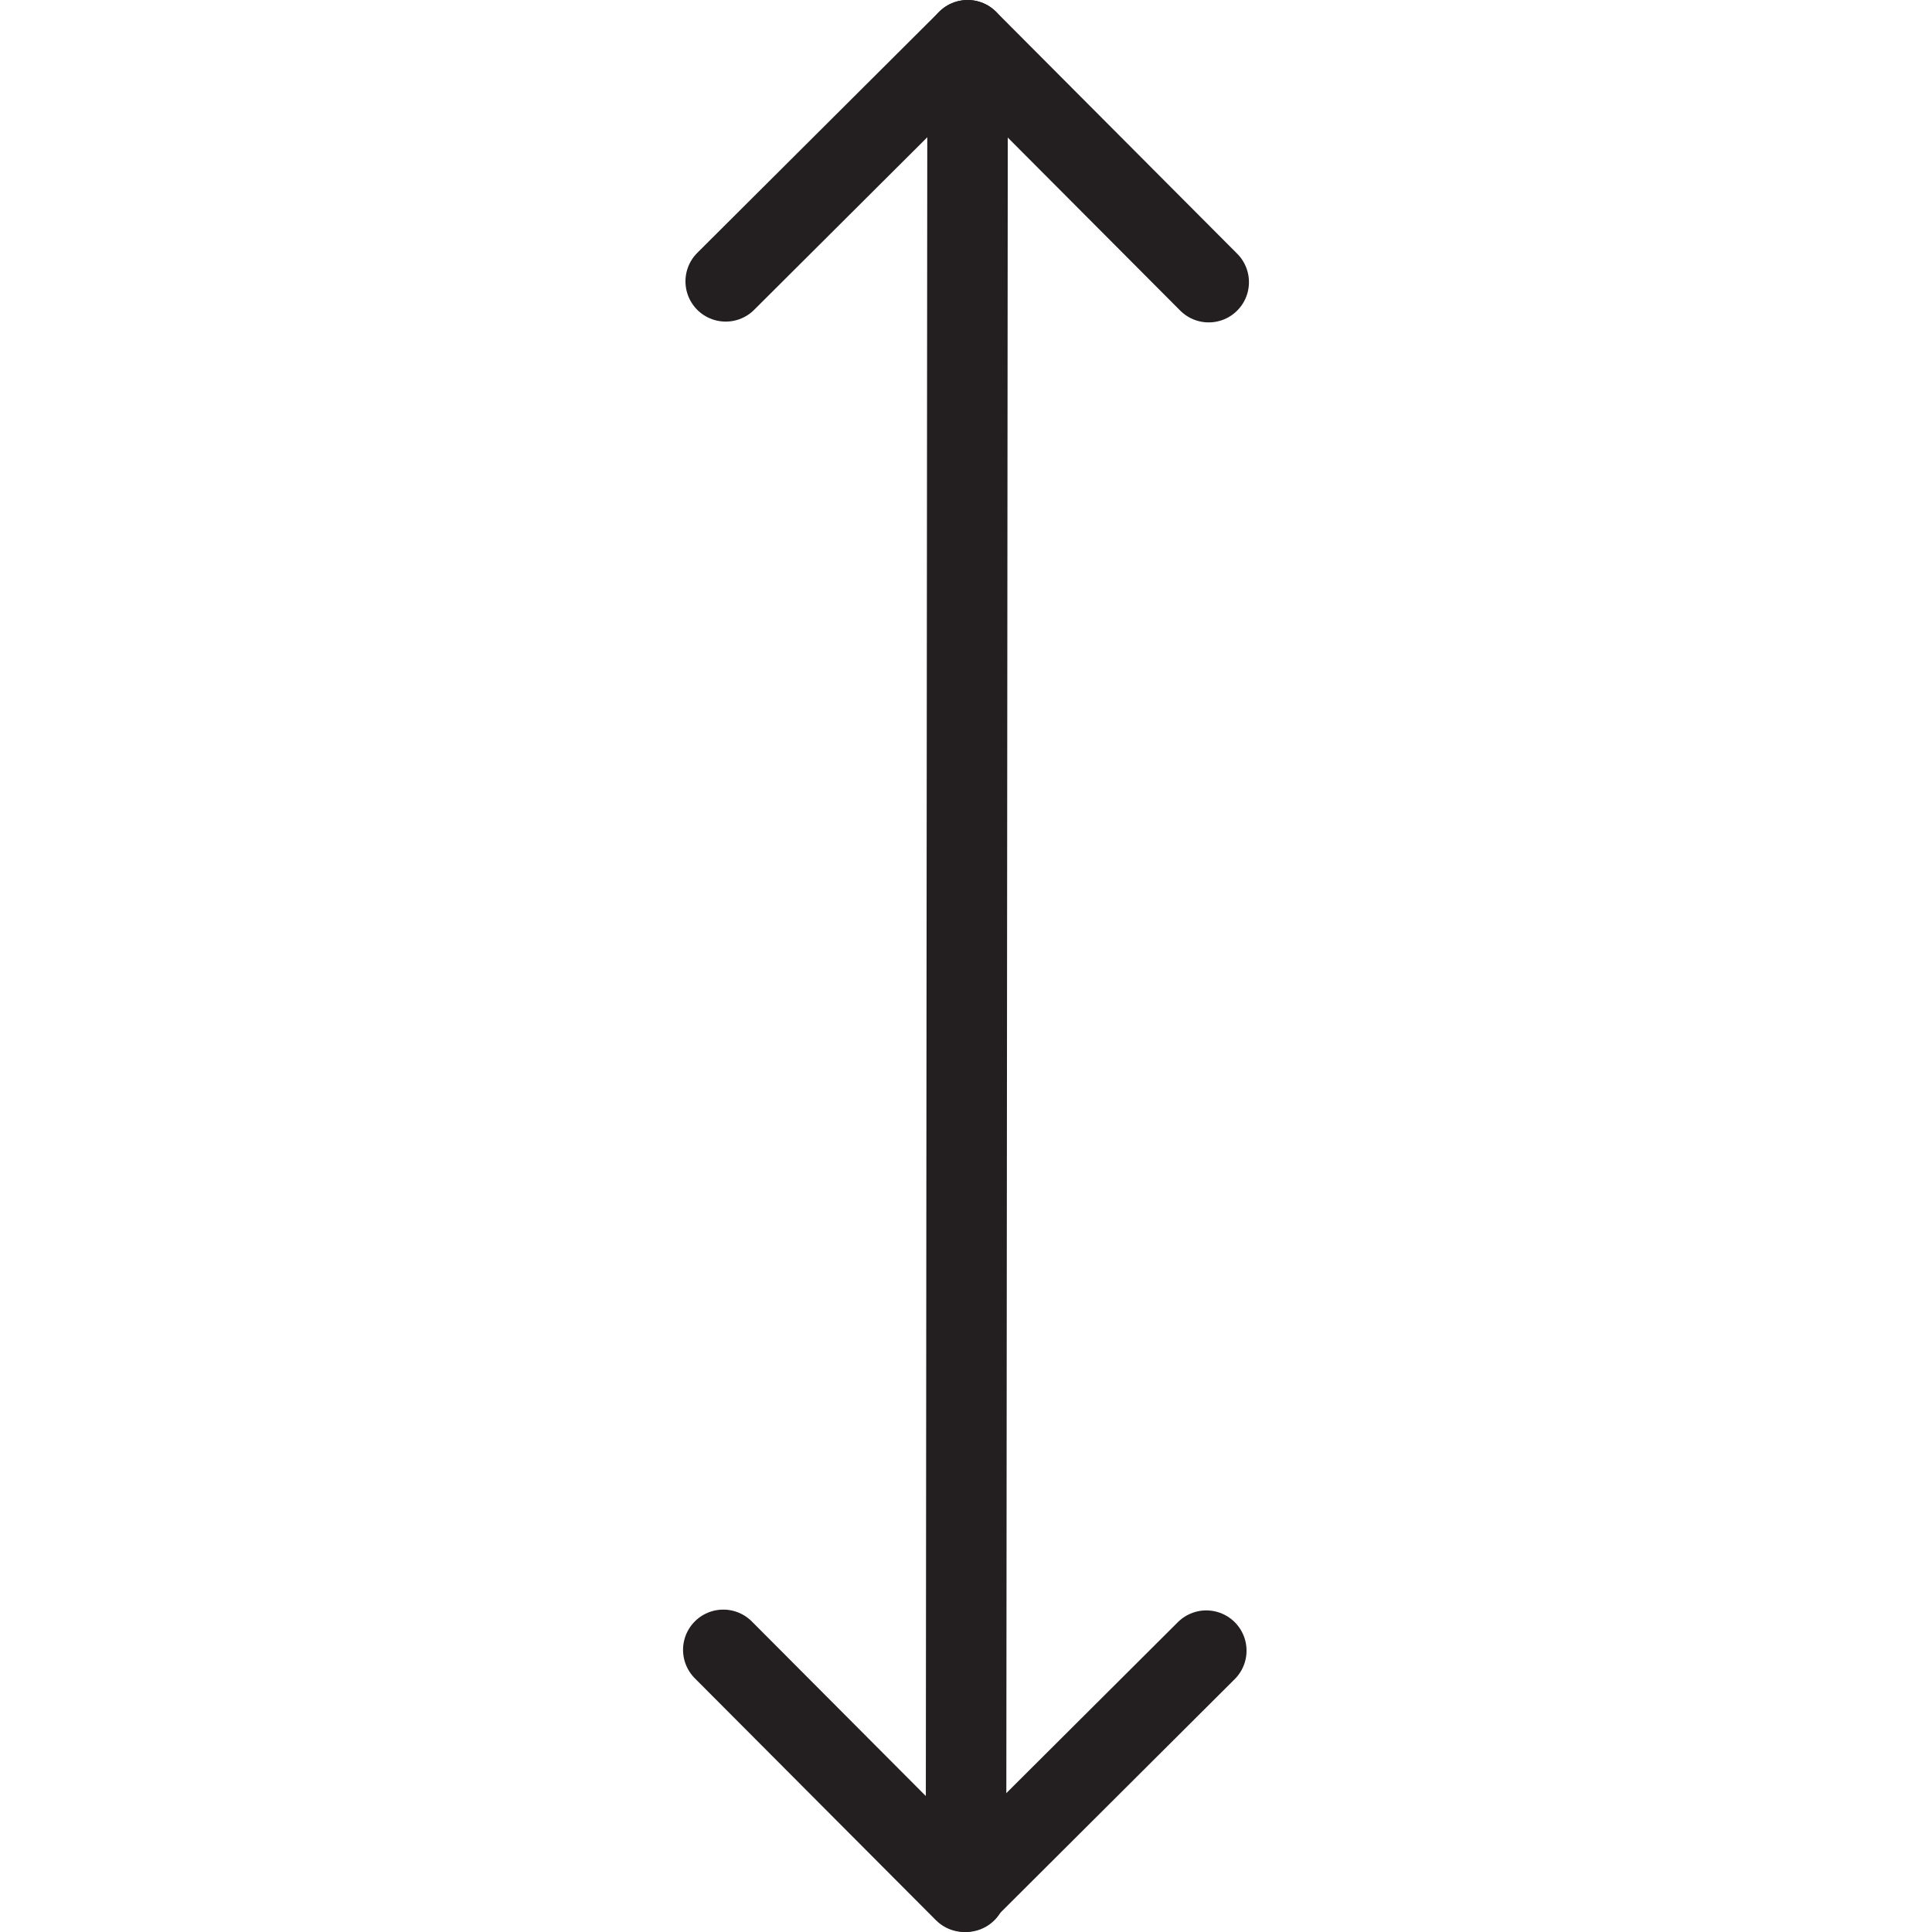 <svg version="1.1" viewBox="0 0 48 48" xmlns="http://www.w3.org/2000/svg" xmlns:xlink="http://www.w3.org/1999/xlink" overflow="hidden"><defs></defs><g id="icons"><path d=" M 30.03 7.01 L 24.04 1 L 18.03 6.99" stroke="#231F20" stroke-width="2" stroke-linecap="round" stroke-linejoin="round" fill="none"/><line x1="24" y1="47" x2="24.04" y2="1" stroke="#231F20" stroke-width="2" stroke-linecap="round" stroke-linejoin="round" fill="none"/><path d=" M 29.97 41.01 L 23.96 47 L 17.97 40.99" stroke="#231F20" stroke-width="2" stroke-linecap="round" stroke-linejoin="round" fill="none"/></g></svg>